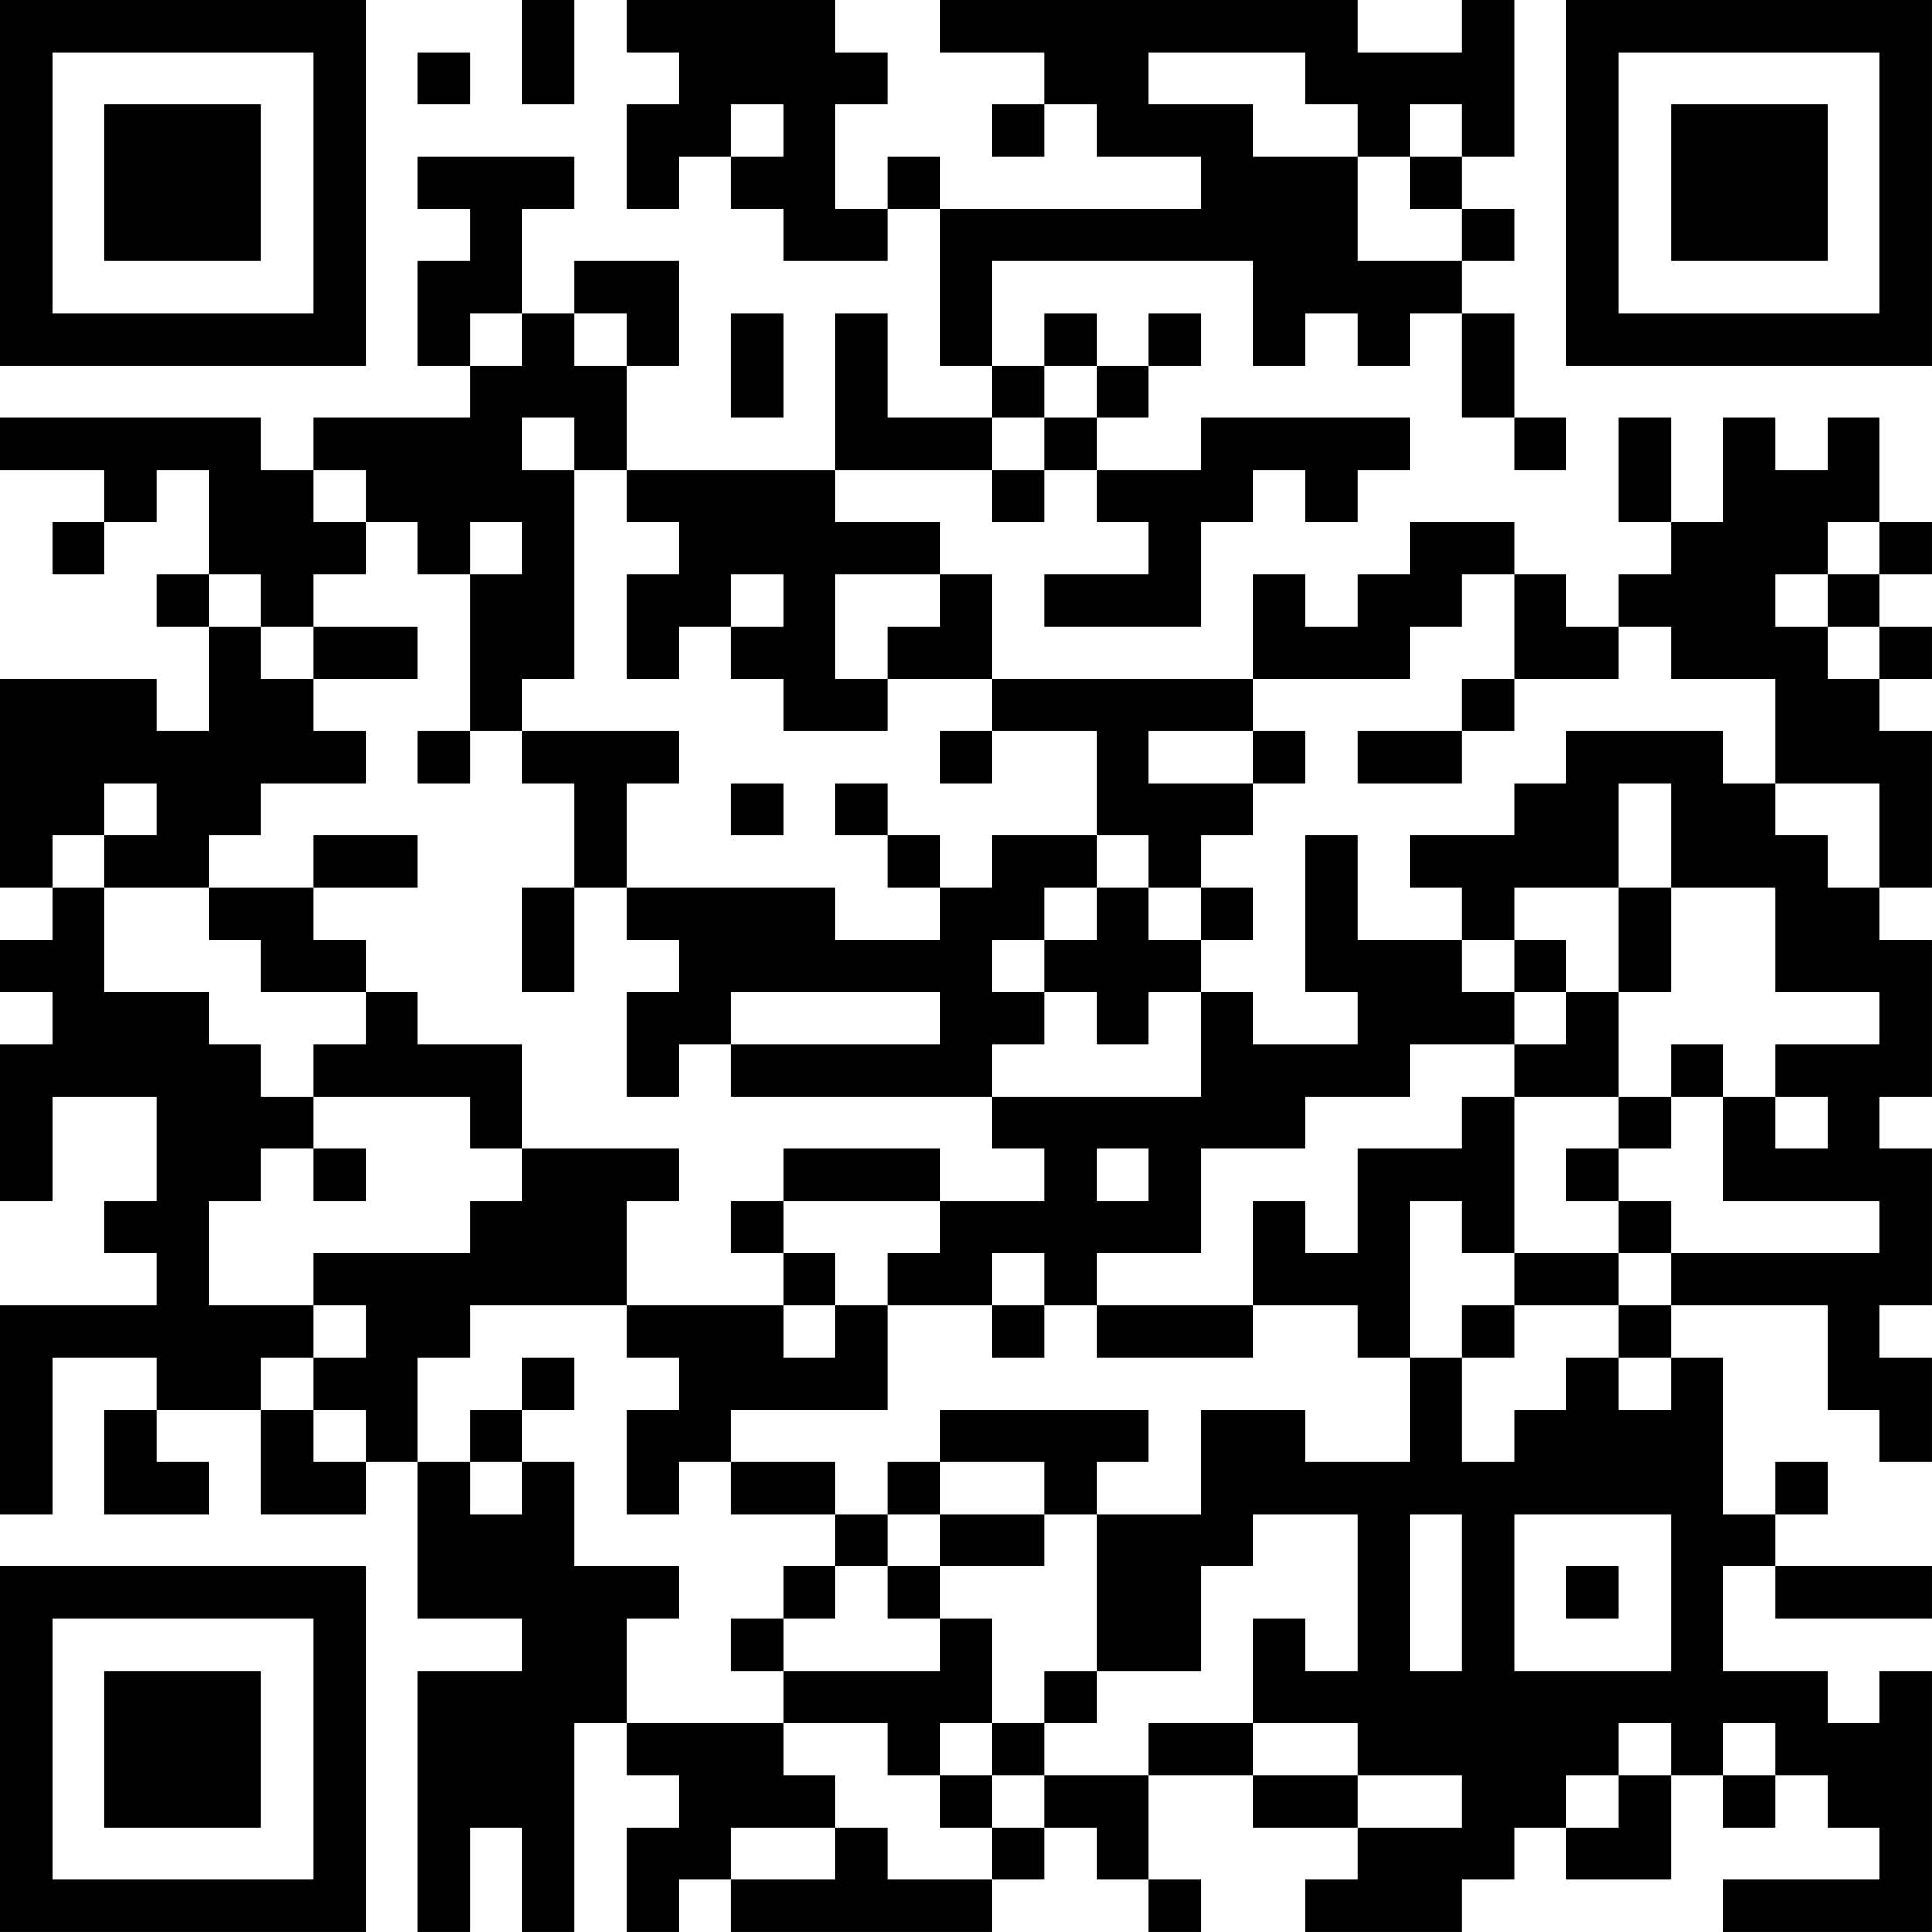 <?xml version="1.0" encoding="UTF-8"?>
<svg xmlns="http://www.w3.org/2000/svg" version="1.1" width="150" height="150" viewBox="0 0 150 150"><rect x="0" y="0" width="150" height="150" fill="#ffffff"/><g transform="scale(4.054)"><g transform="translate(0,0)"><path fill-rule="evenodd" d="M10 0L10 2L11 2L11 0ZM12 0L12 1L13 1L13 2L12 2L12 4L13 4L13 3L14 3L14 4L15 4L15 5L17 5L17 4L18 4L18 7L19 7L19 8L17 8L17 6L16 6L16 9L12 9L12 7L13 7L13 5L11 5L11 6L10 6L10 4L11 4L11 3L8 3L8 4L9 4L9 5L8 5L8 7L9 7L9 8L6 8L6 9L5 9L5 8L0 8L0 9L2 9L2 10L1 10L1 11L2 11L2 10L3 10L3 9L4 9L4 11L3 11L3 12L4 12L4 14L3 14L3 13L0 13L0 17L1 17L1 18L0 18L0 19L1 19L1 20L0 20L0 23L1 23L1 21L3 21L3 23L2 23L2 24L3 24L3 25L0 25L0 29L1 29L1 26L3 26L3 27L2 27L2 29L4 29L4 28L3 28L3 27L5 27L5 29L7 29L7 28L8 28L8 31L10 31L10 32L8 32L8 37L9 37L9 35L10 35L10 37L11 37L11 33L12 33L12 34L13 34L13 35L12 35L12 37L13 37L13 36L14 36L14 37L19 37L19 36L20 36L20 35L21 35L21 36L22 36L22 37L23 37L23 36L22 36L22 34L24 34L24 35L26 35L26 36L25 36L25 37L28 37L28 36L29 36L29 35L30 35L30 36L32 36L32 34L33 34L33 35L34 35L34 34L35 34L35 35L36 35L36 36L33 36L33 37L37 37L37 32L36 32L36 33L35 33L35 32L33 32L33 30L34 30L34 31L37 31L37 30L34 30L34 29L35 29L35 28L34 28L34 29L33 29L33 26L32 26L32 25L35 25L35 27L36 27L36 28L37 28L37 26L36 26L36 25L37 25L37 22L36 22L36 21L37 21L37 18L36 18L36 17L37 17L37 14L36 14L36 13L37 13L37 12L36 12L36 11L37 11L37 10L36 10L36 8L35 8L35 9L34 9L34 8L33 8L33 10L32 10L32 8L31 8L31 10L32 10L32 11L31 11L31 12L30 12L30 11L29 11L29 10L27 10L27 11L26 11L26 12L25 12L25 11L24 11L24 13L19 13L19 11L18 11L18 10L16 10L16 9L19 9L19 10L20 10L20 9L21 9L21 10L22 10L22 11L20 11L20 12L23 12L23 10L24 10L24 9L25 9L25 10L26 10L26 9L27 9L27 8L23 8L23 9L21 9L21 8L22 8L22 7L23 7L23 6L22 6L22 7L21 7L21 6L20 6L20 7L19 7L19 5L24 5L24 7L25 7L25 6L26 6L26 7L27 7L27 6L28 6L28 8L29 8L29 9L30 9L30 8L29 8L29 6L28 6L28 5L29 5L29 4L28 4L28 3L29 3L29 0L28 0L28 1L26 1L26 0L18 0L18 1L20 1L20 2L19 2L19 3L20 3L20 2L21 2L21 3L23 3L23 4L18 4L18 3L17 3L17 4L16 4L16 2L17 2L17 1L16 1L16 0ZM8 1L8 2L9 2L9 1ZM22 1L22 2L24 2L24 3L26 3L26 5L28 5L28 4L27 4L27 3L28 3L28 2L27 2L27 3L26 3L26 2L25 2L25 1ZM14 2L14 3L15 3L15 2ZM9 6L9 7L10 7L10 6ZM11 6L11 7L12 7L12 6ZM14 6L14 8L15 8L15 6ZM20 7L20 8L19 8L19 9L20 9L20 8L21 8L21 7ZM10 8L10 9L11 9L11 13L10 13L10 14L9 14L9 11L10 11L10 10L9 10L9 11L8 11L8 10L7 10L7 9L6 9L6 10L7 10L7 11L6 11L6 12L5 12L5 11L4 11L4 12L5 12L5 13L6 13L6 14L7 14L7 15L5 15L5 16L4 16L4 17L2 17L2 16L3 16L3 15L2 15L2 16L1 16L1 17L2 17L2 19L4 19L4 20L5 20L5 21L6 21L6 22L5 22L5 23L4 23L4 25L6 25L6 26L5 26L5 27L6 27L6 28L7 28L7 27L6 27L6 26L7 26L7 25L6 25L6 24L9 24L9 23L10 23L10 22L13 22L13 23L12 23L12 25L9 25L9 26L8 26L8 28L9 28L9 29L10 29L10 28L11 28L11 30L13 30L13 31L12 31L12 33L15 33L15 34L16 34L16 35L14 35L14 36L16 36L16 35L17 35L17 36L19 36L19 35L20 35L20 34L22 34L22 33L24 33L24 34L26 34L26 35L28 35L28 34L26 34L26 33L24 33L24 31L25 31L25 32L26 32L26 29L24 29L24 30L23 30L23 32L21 32L21 29L23 29L23 27L25 27L25 28L27 28L27 26L28 26L28 28L29 28L29 27L30 27L30 26L31 26L31 27L32 27L32 26L31 26L31 25L32 25L32 24L36 24L36 23L33 23L33 21L34 21L34 22L35 22L35 21L34 21L34 20L36 20L36 19L34 19L34 17L32 17L32 15L31 15L31 17L29 17L29 18L28 18L28 17L27 17L27 16L29 16L29 15L30 15L30 14L33 14L33 15L34 15L34 16L35 16L35 17L36 17L36 15L34 15L34 13L32 13L32 12L31 12L31 13L29 13L29 11L28 11L28 12L27 12L27 13L24 13L24 14L22 14L22 15L24 15L24 16L23 16L23 17L22 17L22 16L21 16L21 14L19 14L19 13L17 13L17 12L18 12L18 11L16 11L16 13L17 13L17 14L15 14L15 13L14 13L14 12L15 12L15 11L14 11L14 12L13 12L13 13L12 13L12 11L13 11L13 10L12 10L12 9L11 9L11 8ZM35 10L35 11L34 11L34 12L35 12L35 13L36 13L36 12L35 12L35 11L36 11L36 10ZM6 12L6 13L8 13L8 12ZM28 13L28 14L26 14L26 15L28 15L28 14L29 14L29 13ZM8 14L8 15L9 15L9 14ZM10 14L10 15L11 15L11 17L10 17L10 19L11 19L11 17L12 17L12 18L13 18L13 19L12 19L12 21L13 21L13 20L14 20L14 21L19 21L19 22L20 22L20 23L18 23L18 22L15 22L15 23L14 23L14 24L15 24L15 25L12 25L12 26L13 26L13 27L12 27L12 29L13 29L13 28L14 28L14 29L16 29L16 30L15 30L15 31L14 31L14 32L15 32L15 33L17 33L17 34L18 34L18 35L19 35L19 34L20 34L20 33L21 33L21 32L20 32L20 33L19 33L19 31L18 31L18 30L20 30L20 29L21 29L21 28L22 28L22 27L18 27L18 28L17 28L17 29L16 29L16 28L14 28L14 27L17 27L17 25L19 25L19 26L20 26L20 25L21 25L21 26L24 26L24 25L26 25L26 26L27 26L27 23L28 23L28 24L29 24L29 25L28 25L28 26L29 26L29 25L31 25L31 24L32 24L32 23L31 23L31 22L32 22L32 21L33 21L33 20L32 20L32 21L31 21L31 19L32 19L32 17L31 17L31 19L30 19L30 18L29 18L29 19L28 19L28 18L26 18L26 16L25 16L25 19L26 19L26 20L24 20L24 19L23 19L23 18L24 18L24 17L23 17L23 18L22 18L22 17L21 17L21 16L19 16L19 17L18 17L18 16L17 16L17 15L16 15L16 16L17 16L17 17L18 17L18 18L16 18L16 17L12 17L12 15L13 15L13 14ZM18 14L18 15L19 15L19 14ZM24 14L24 15L25 15L25 14ZM14 15L14 16L15 16L15 15ZM6 16L6 17L4 17L4 18L5 18L5 19L7 19L7 20L6 20L6 21L9 21L9 22L10 22L10 20L8 20L8 19L7 19L7 18L6 18L6 17L8 17L8 16ZM20 17L20 18L19 18L19 19L20 19L20 20L19 20L19 21L23 21L23 19L22 19L22 20L21 20L21 19L20 19L20 18L21 18L21 17ZM14 19L14 20L18 20L18 19ZM29 19L29 20L27 20L27 21L25 21L25 22L23 22L23 24L21 24L21 25L24 25L24 23L25 23L25 24L26 24L26 22L28 22L28 21L29 21L29 24L31 24L31 23L30 23L30 22L31 22L31 21L29 21L29 20L30 20L30 19ZM6 22L6 23L7 23L7 22ZM21 22L21 23L22 23L22 22ZM15 23L15 24L16 24L16 25L15 25L15 26L16 26L16 25L17 25L17 24L18 24L18 23ZM19 24L19 25L20 25L20 24ZM10 26L10 27L9 27L9 28L10 28L10 27L11 27L11 26ZM18 28L18 29L17 29L17 30L16 30L16 31L15 31L15 32L18 32L18 31L17 31L17 30L18 30L18 29L20 29L20 28ZM27 29L27 32L28 32L28 29ZM29 29L29 32L32 32L32 29ZM30 30L30 31L31 31L31 30ZM18 33L18 34L19 34L19 33ZM31 33L31 34L30 34L30 35L31 35L31 34L32 34L32 33ZM33 33L33 34L34 34L34 33ZM0 0L0 7L7 7L7 0ZM1 1L1 6L6 6L6 1ZM2 2L2 5L5 5L5 2ZM30 0L30 7L37 7L37 0ZM31 1L31 6L36 6L36 1ZM32 2L32 5L35 5L35 2ZM0 30L0 37L7 37L7 30ZM1 31L1 36L6 36L6 31ZM2 32L2 35L5 35L5 32Z" fill="#000000"/></g></g></svg>
